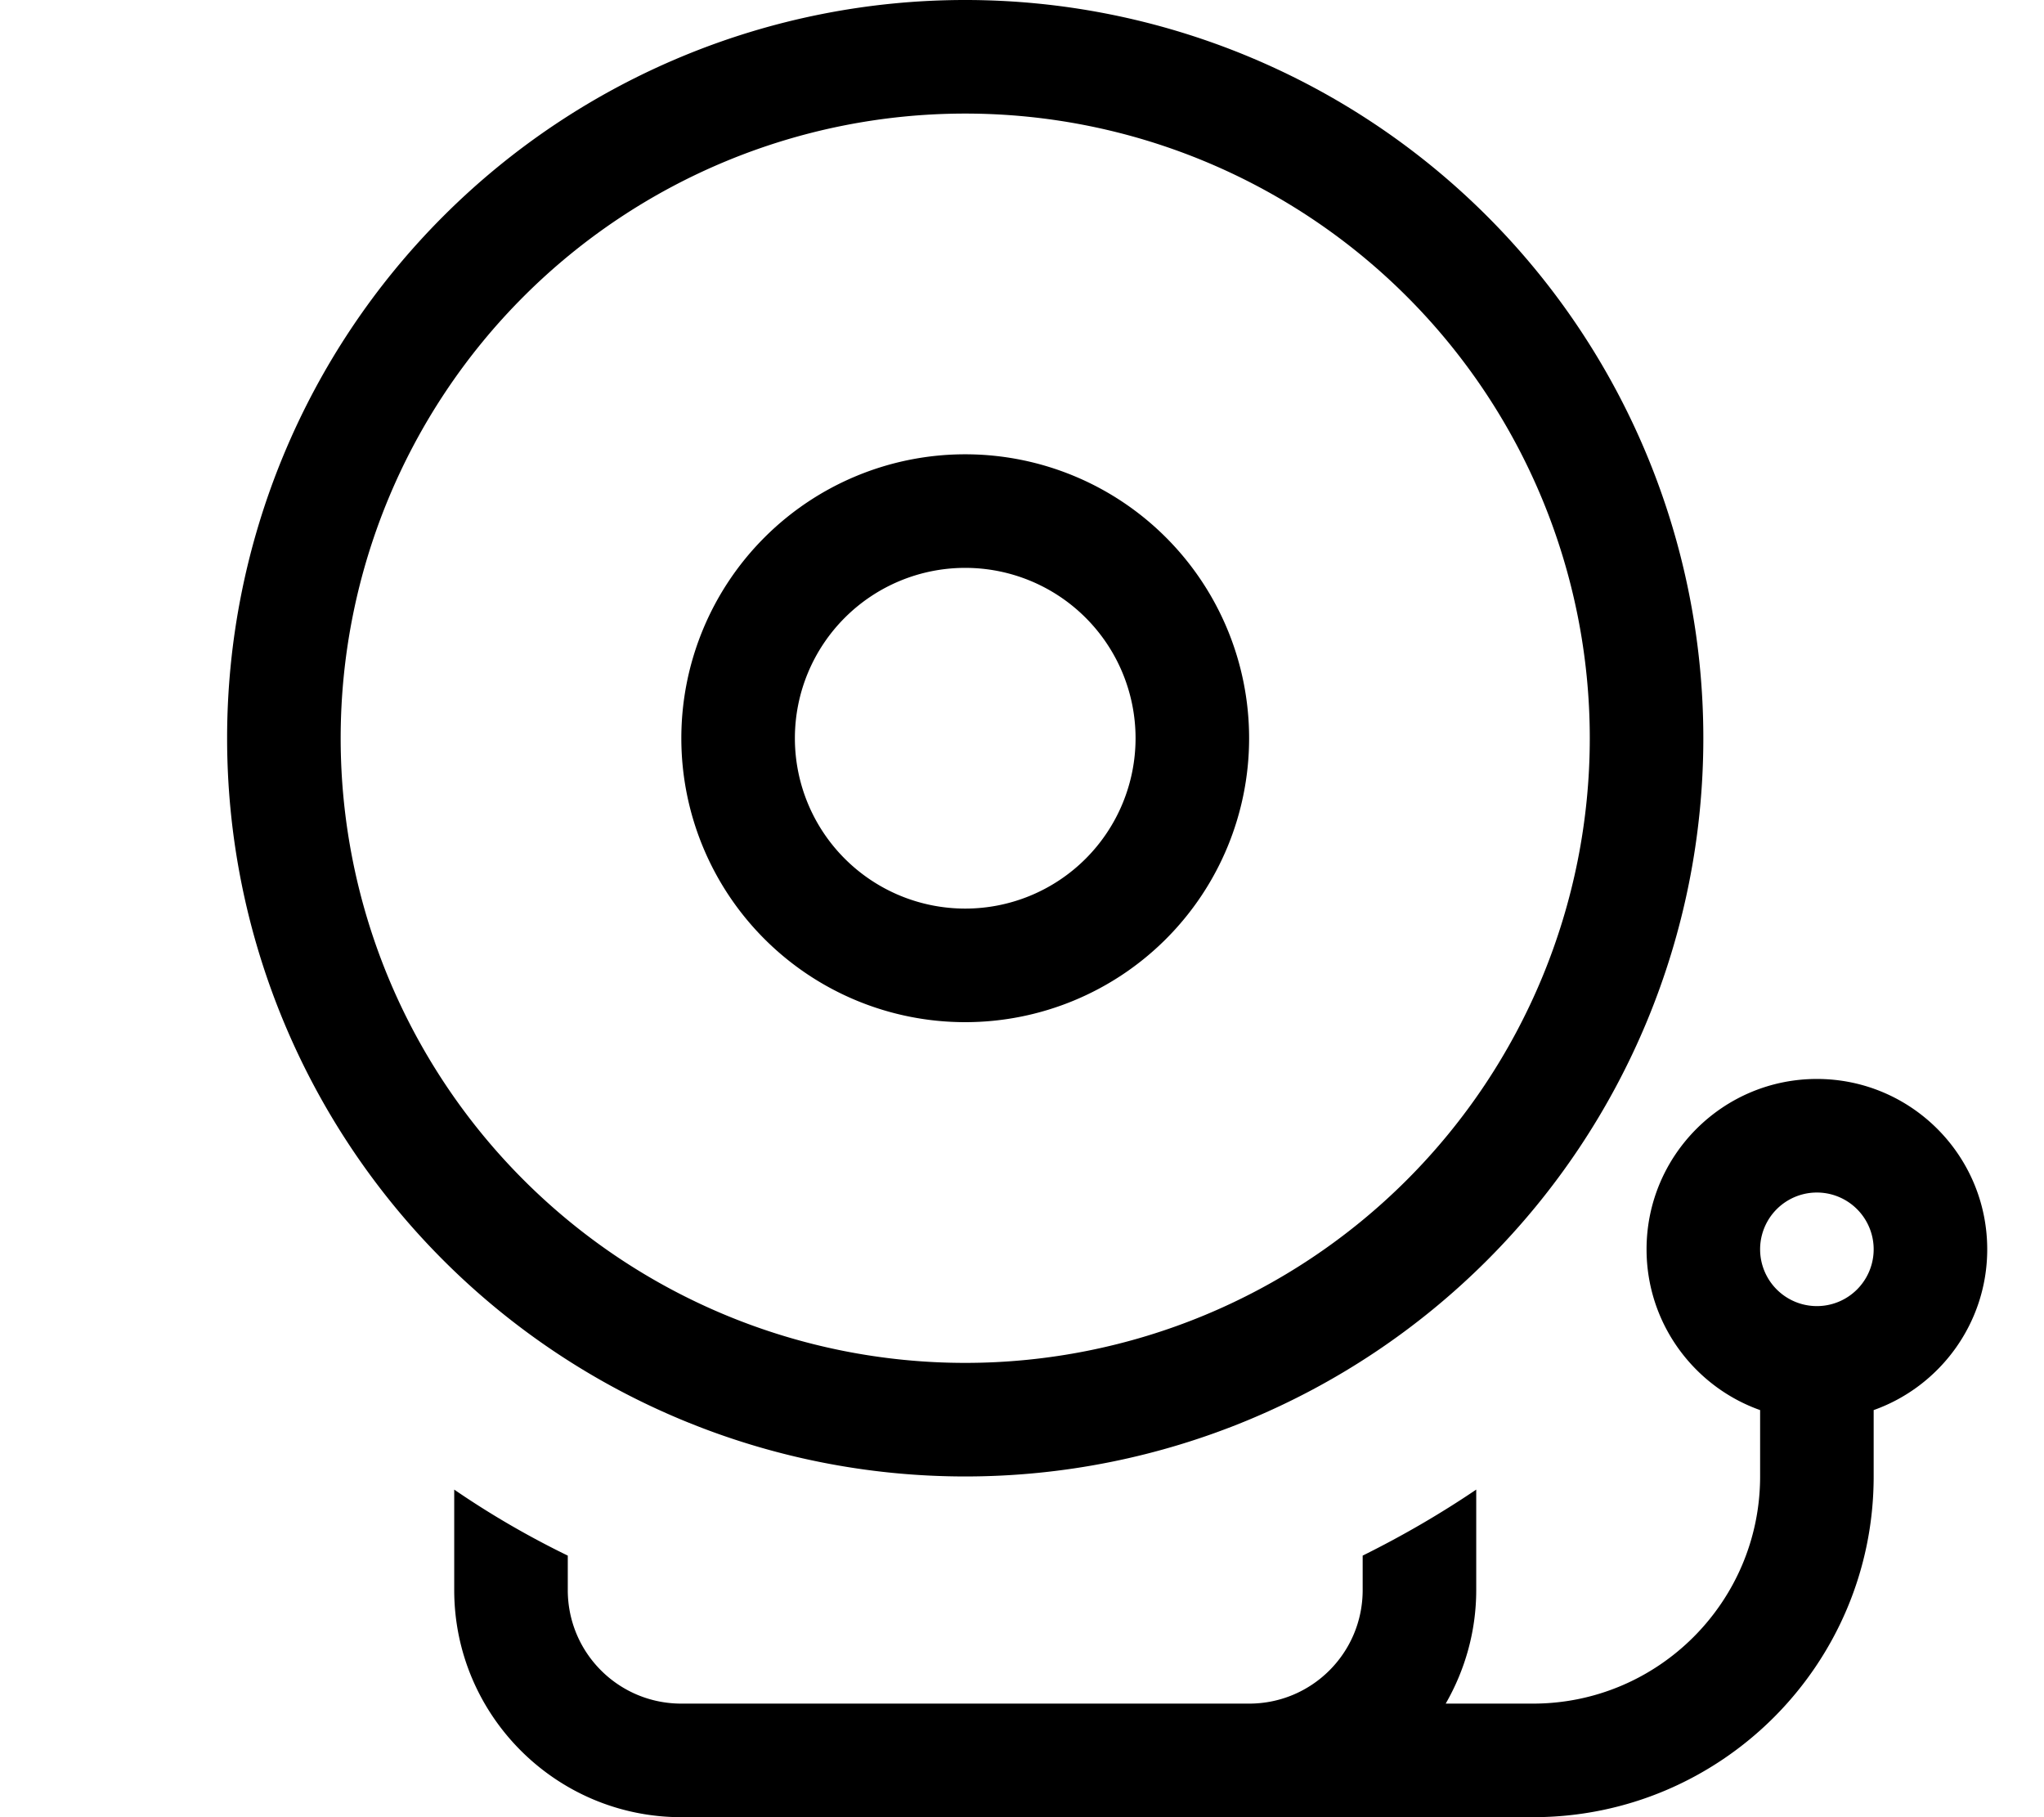 <svg xmlns="http://www.w3.org/2000/svg" viewBox="0 0 576 512"><!--! Font Awesome Pro 7.1.0 by @fontawesome - https://fontawesome.com License - https://fontawesome.com/license (Commercial License) Copyright 2025 Fonticons, Inc. --><path fill="currentColor" d="M272 32a176 176 0 1 1 0 352 176 176 0 1 1 0-352zm0 384a208 208 0 1 0 0-416 208 208 0 1 0 0 416zm0-256a48 48 0 1 1 0 96 48 48 0 1 1 0-96zm0 128a80 80 0 1 0 0-160 80 80 0 1 0 0 160zm224 64a16 16 0 1 1 32 0 16 16 0 1 1 -32 0zm64 0c0-26.5-21.5-48-48-48s-48 21.5-48 48c0 20.9 13.4 38.7 32 45.3l0 18.7c0 35.3-28.7 64-64 64l-24.6 0c5.4-9.4 8.6-20.3 8.6-32l0-28.3c-10.2 6.9-20.9 13.1-32 18.6l0 9.7c0 17.7-14.3 32-32 32l-160 0c-17.7 0-32-14.3-32-32l0-9.7c-11.1-5.4-21.8-11.6-32-18.6l0 28.3c0 35.3 28.7 64 64 64l240 0c53 0 96-43 96-96l0-18.7c18.6-6.6 32-24.4 32-45.3z"/></svg>